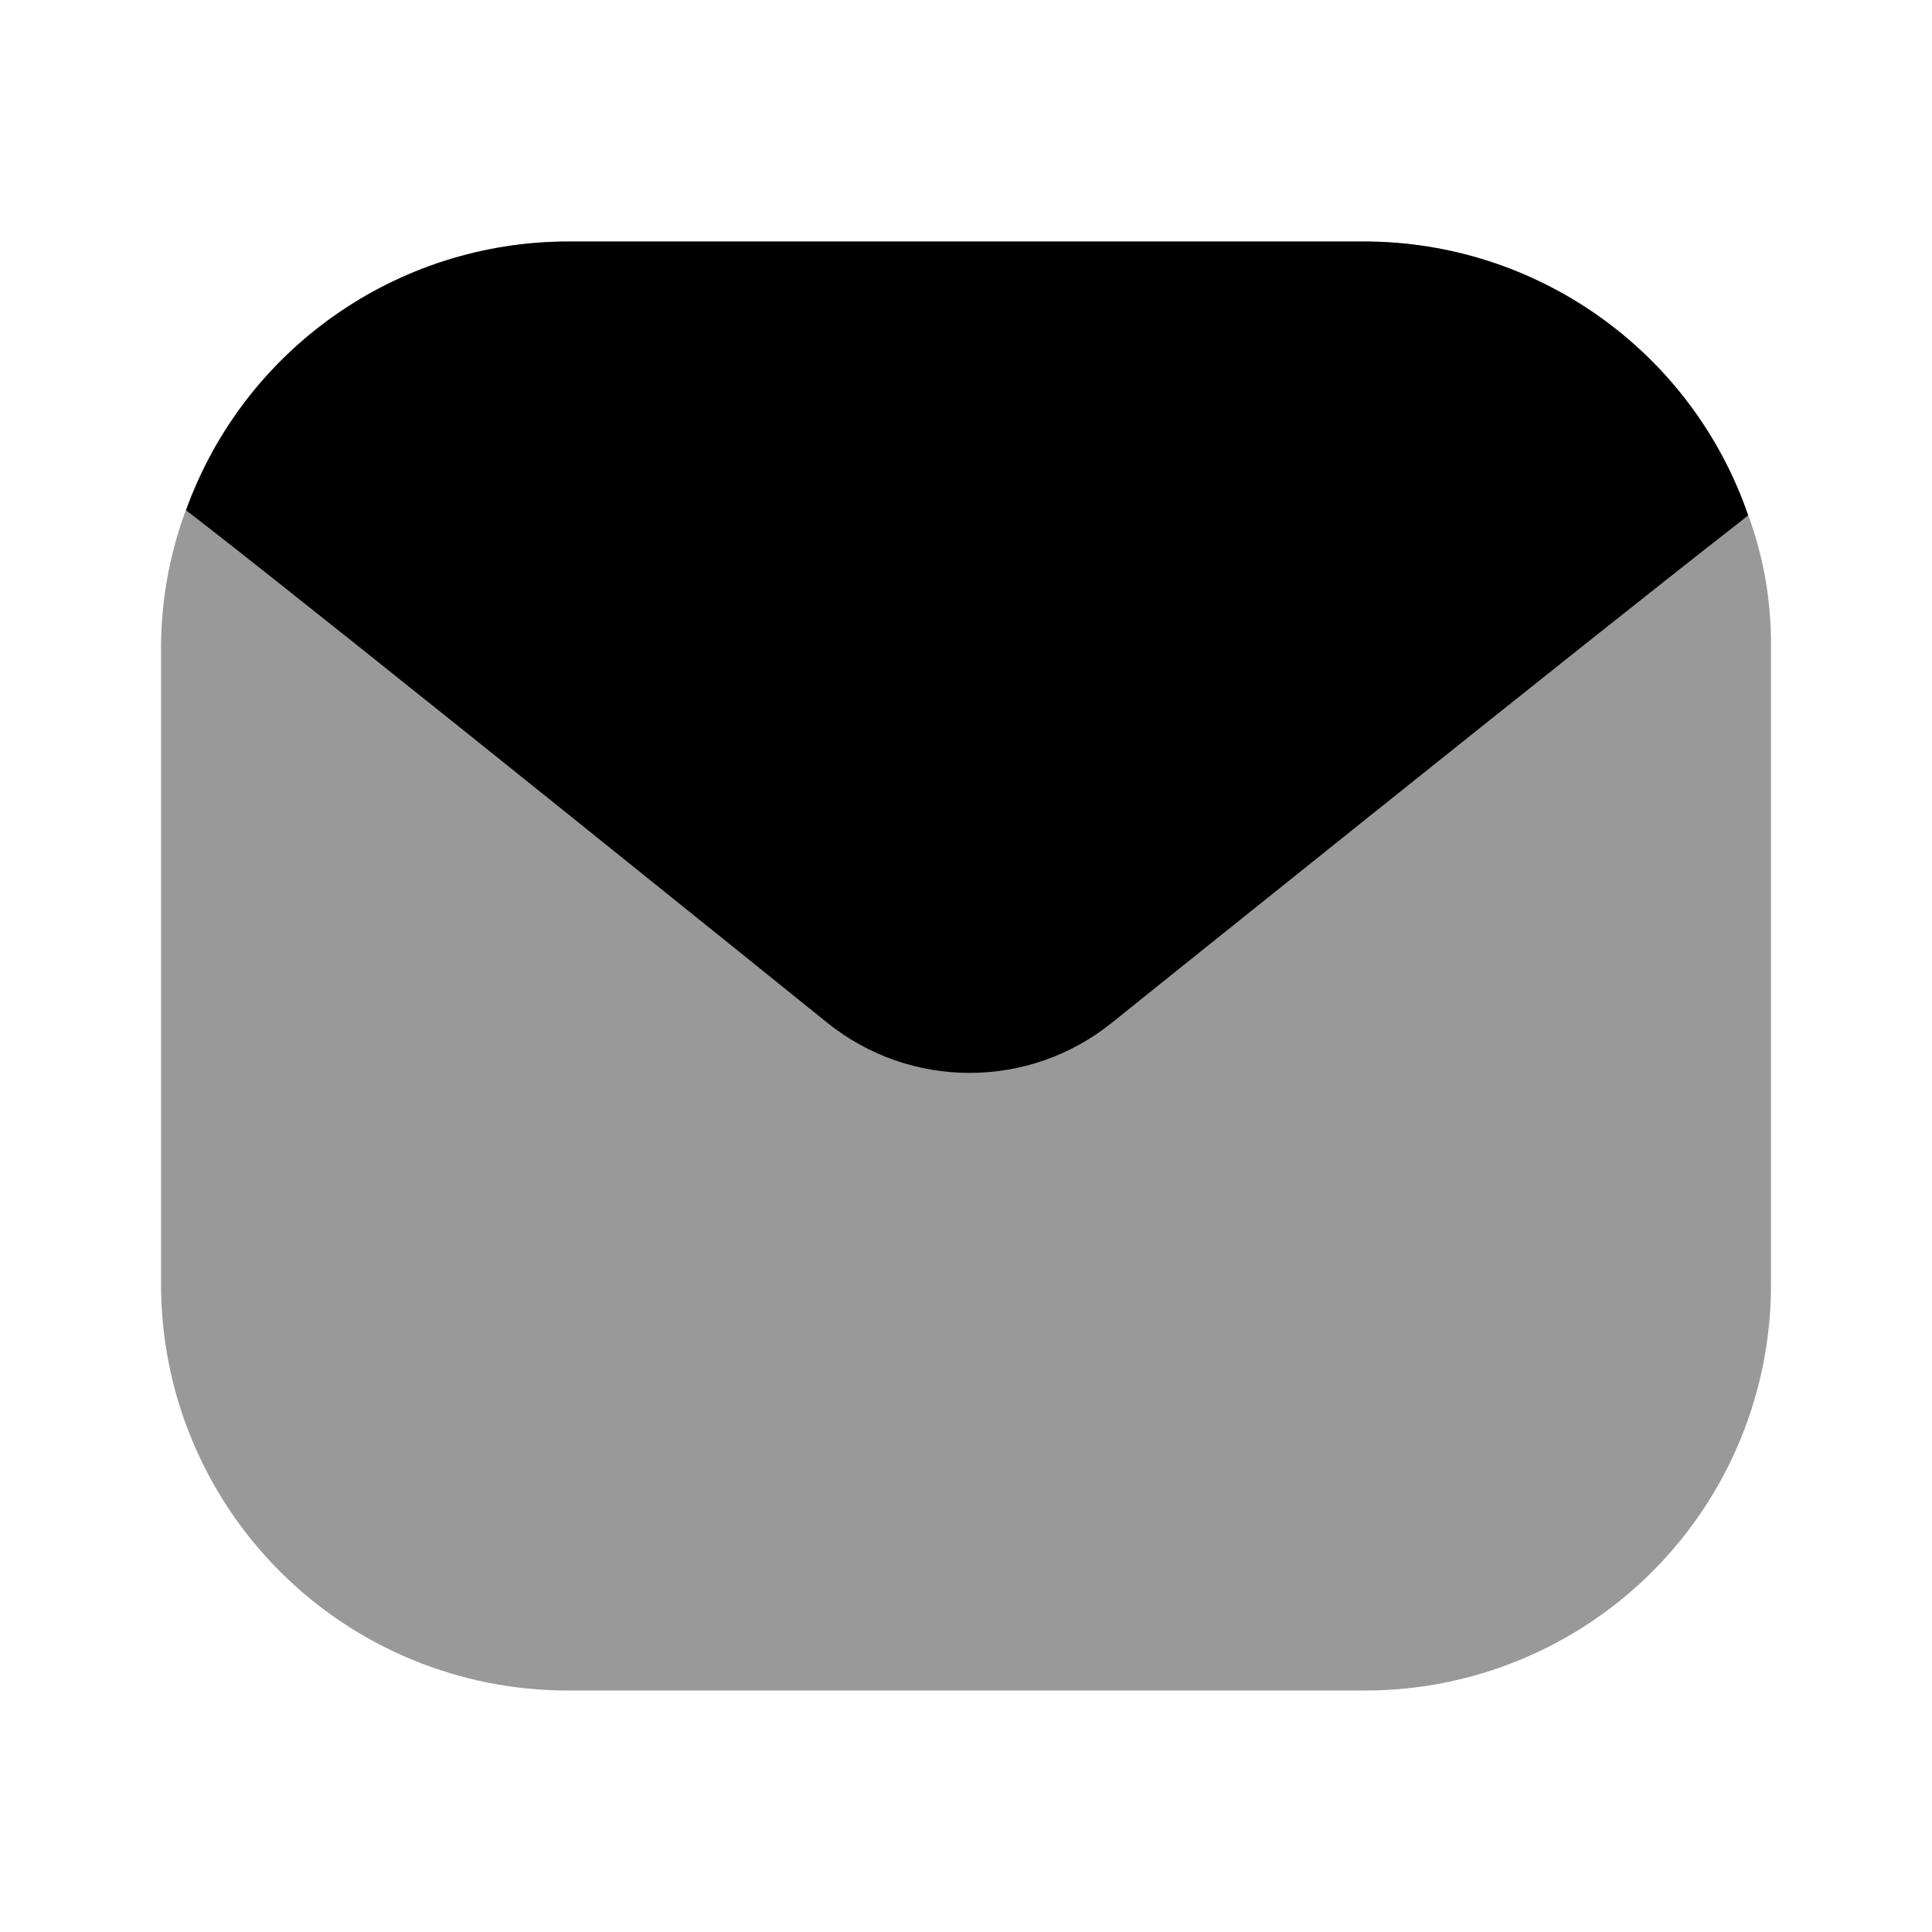 <svg width="23" height="23" viewBox="0 0 23 23" fill="none" xmlns="http://www.w3.org/2000/svg">
<path opacity="0.4" d="M21.083 7.717V15.283C21.087 16.564 20.582 17.794 19.677 18.703C18.773 19.611 17.544 20.123 16.262 20.125H6.764C5.479 20.127 4.246 19.619 3.337 18.712C2.428 17.805 1.917 16.575 1.917 15.291V7.717C1.917 7.154 2.018 6.595 2.215 6.066C2.907 4.152 4.726 2.876 6.764 2.875H16.236C18.299 2.874 20.135 4.179 20.81 6.126C20.998 6.635 21.09 7.175 21.083 7.717Z" fill="black"/>
<path d="M20.811 6.134L20.717 6.211C18.954 7.581 13.246 12.168 13.246 12.168C12.254 12.974 10.831 12.974 9.839 12.168C9.839 12.168 4.166 7.59 2.402 6.219L2.215 6.075C2.905 4.157 4.724 2.877 6.764 2.875H16.236C18.301 2.875 20.138 4.184 20.811 6.134Z" fill="black"/>
</svg>
